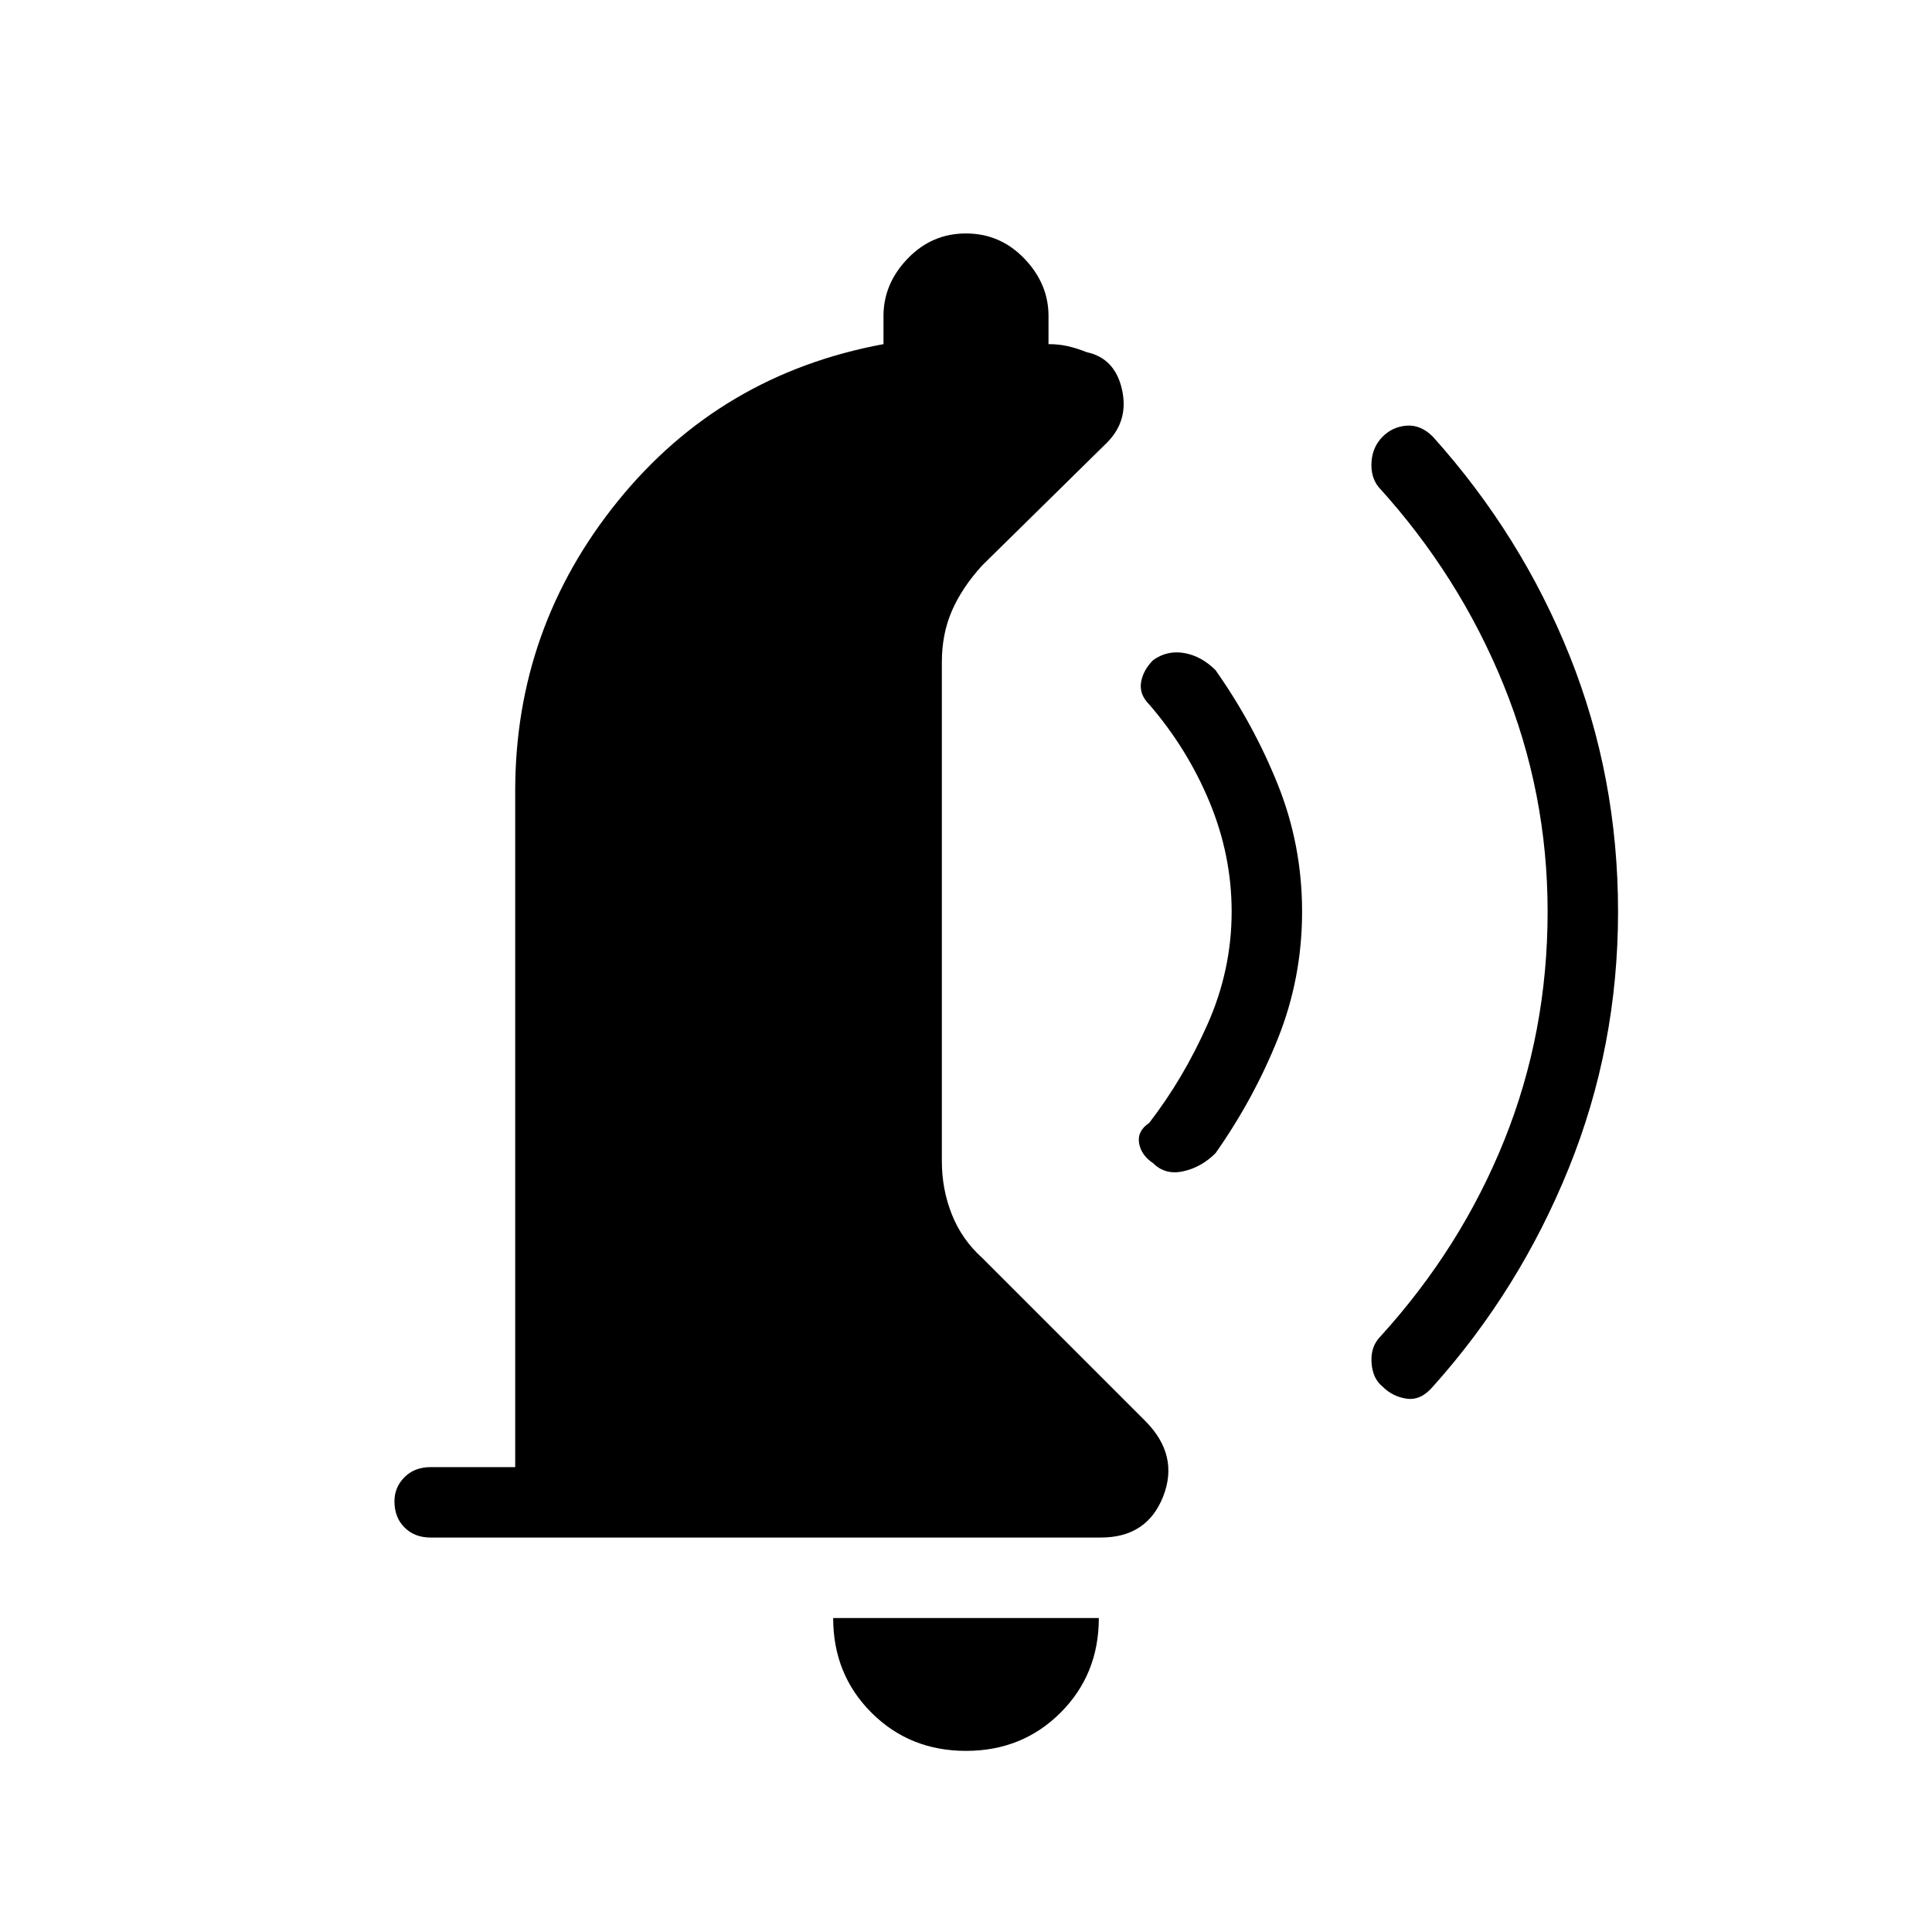 <svg xmlns="http://www.w3.org/2000/svg" height="48" viewBox="0 -960 960 960" width="48"><path d="M647-507q0 33-12 63t-31 57q-7 7-16 9t-15-4q-6-4-7-10t5-10q17-22 29-49t12-56q0-28-11-54.5T571-610q-5-5-4-11t6-11q7-5 15.5-3.5T604-627q19 27 31 57t12 63Zm157 0q0 67-24.5 127.5T712-271q-6 7-13 6t-12-6q-5-4-5.5-12t4.5-13q40-44 61.5-97.5T769-507q0-59-22-113t-62-98q-4-5-3.5-12.5T687-743q5-5 12-5.5t13 5.5q44 49 68 109t24 127ZM480-90q-28 0-47-19t-19-47h132q0 28-19 47t-47 19ZM214-196q-8 0-13-5t-5-13q0-7 5-12t13-5h42v-336q0-81 51-144t132-78v-14q0-16 12-28.5t29-12.5q17 0 29 12.5t12 28.5v14q5 0 9.5 1t9.5 3q14 3 17.5 18.5T550-740l-62 61q-10 11-15 22.5t-5 25.5v248q0 14 5 26.5t15 21.5l81 81q17 17 9 37.5T547-196H214Z"/></svg>